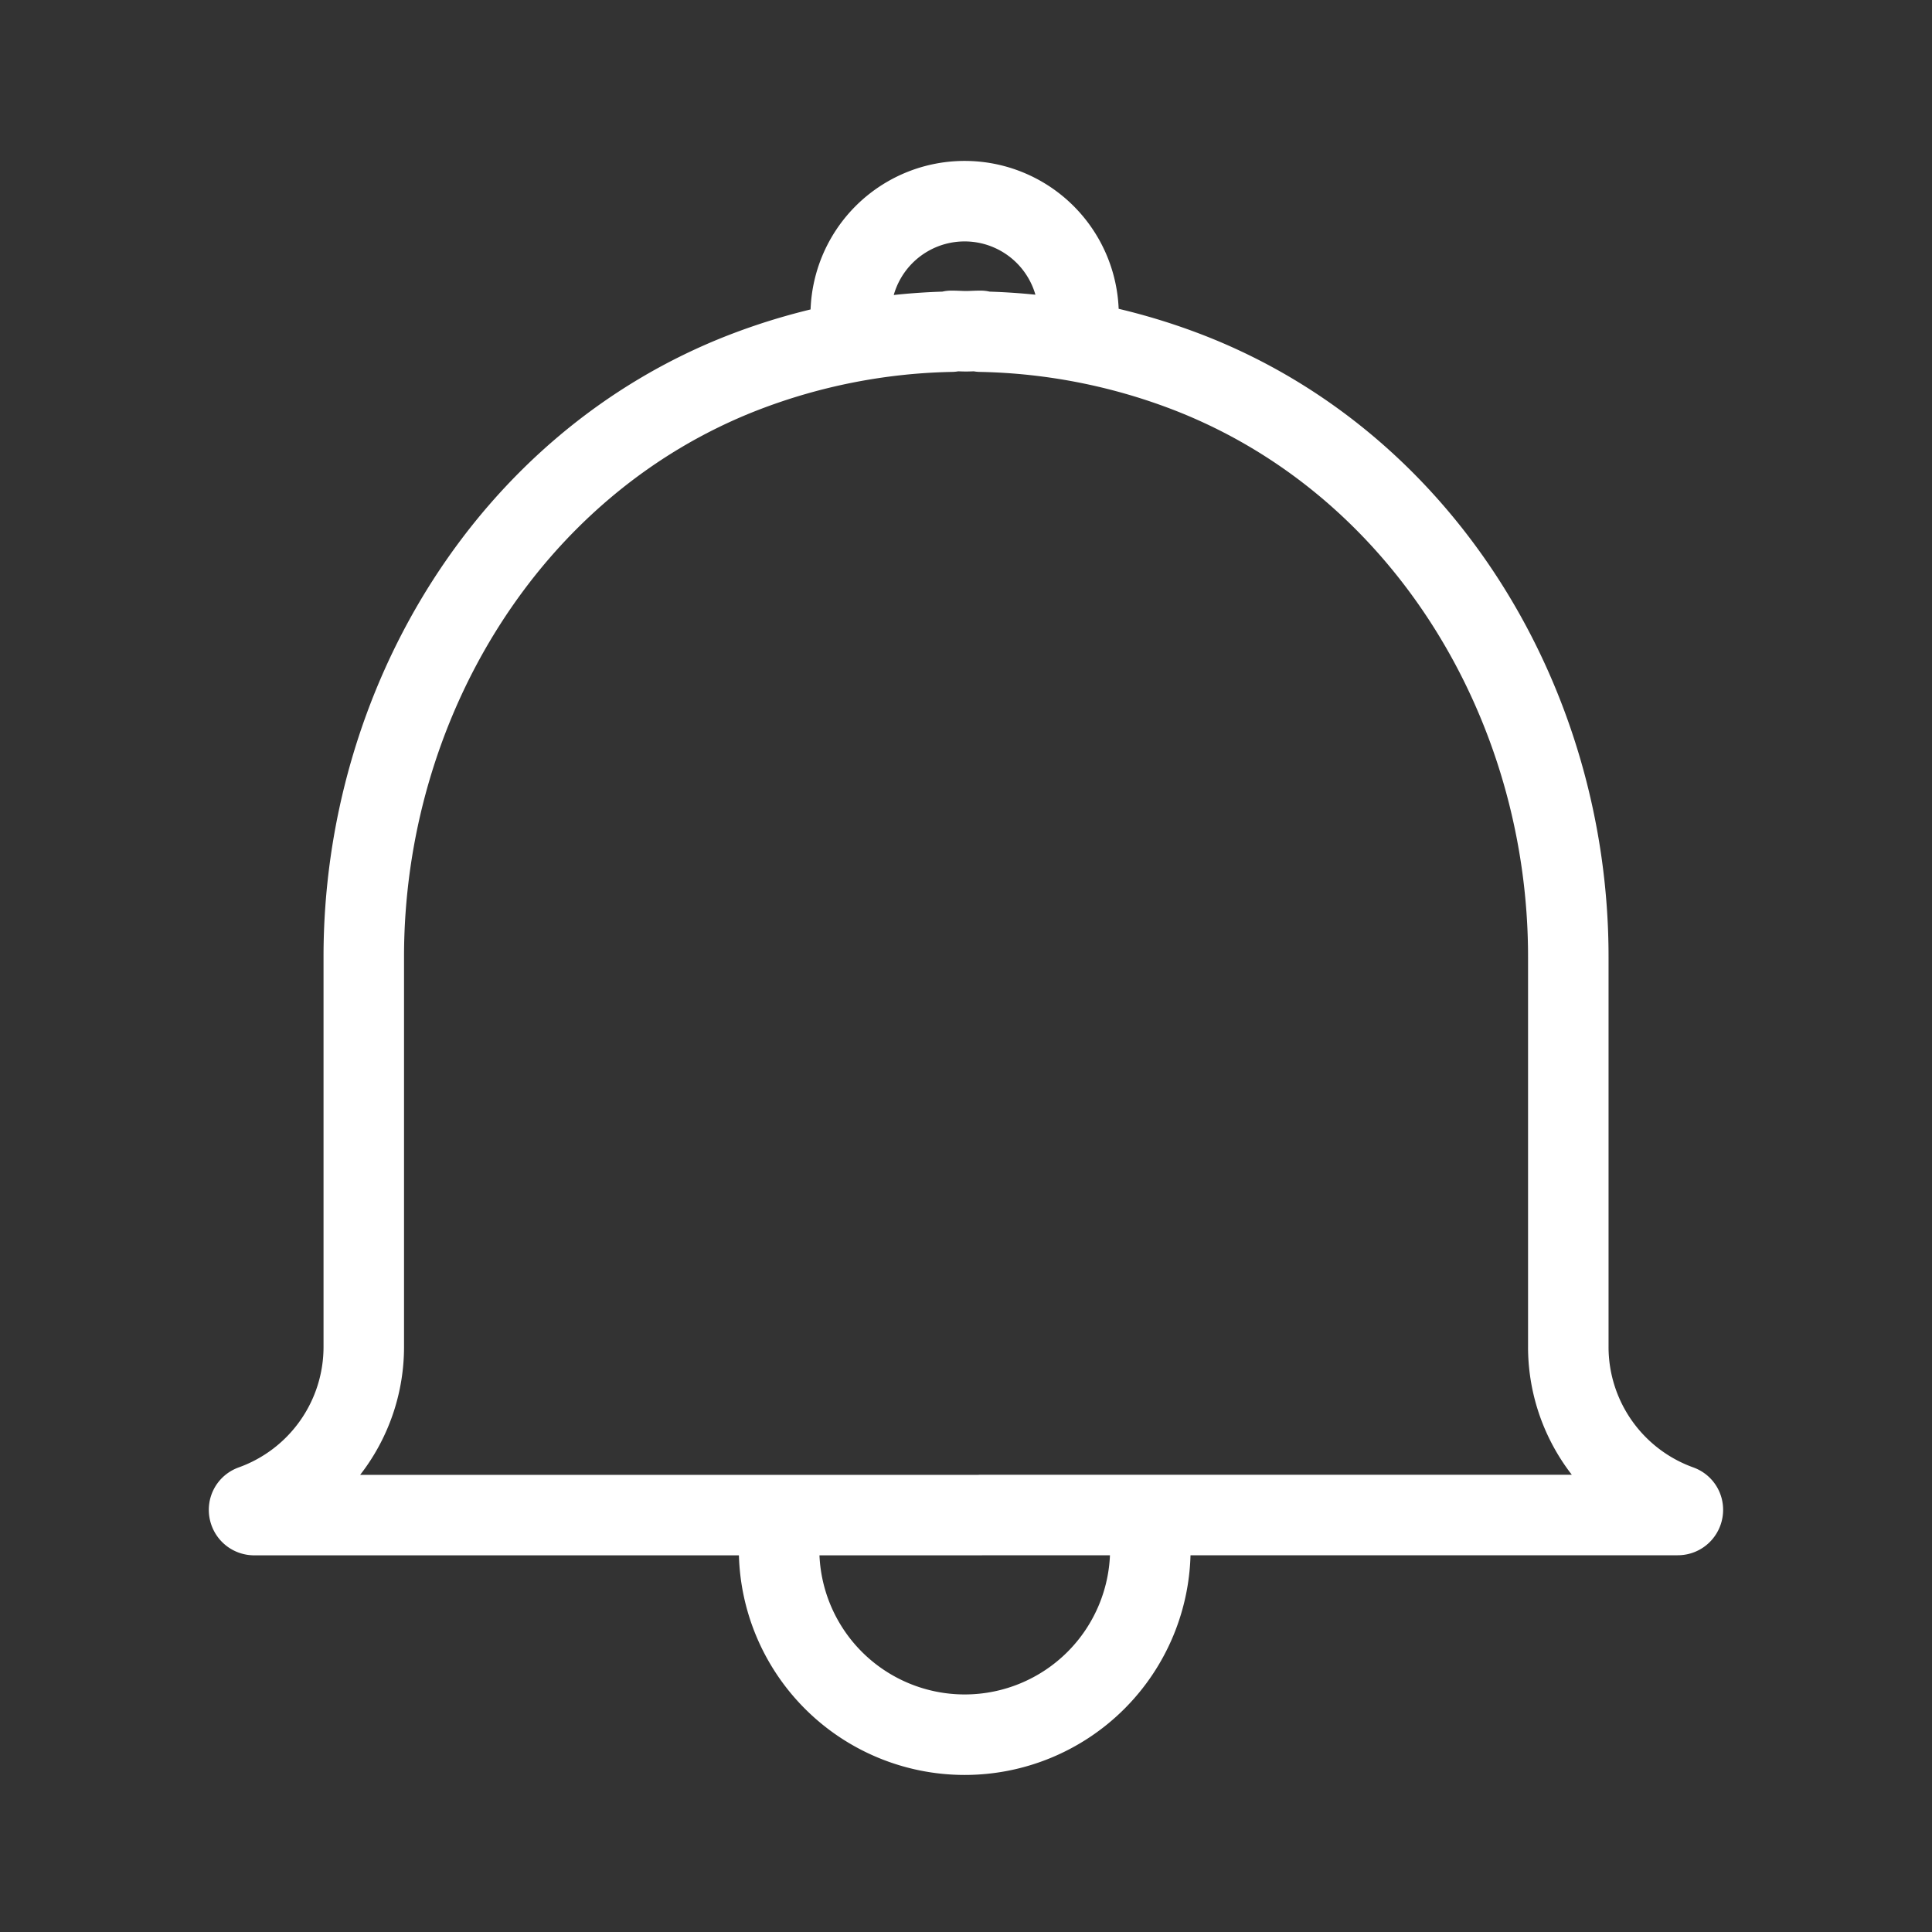<svg width="24" height="24" viewBox="0 0 24 24" xmlns="http://www.w3.org/2000/svg">
    <rect x="0" y="0" width="24" height="24" fill="#333333" stroke="none"/>
    <g stroke="#FFF" stroke-linecap="round" stroke-linejoin="round" fill="none" fill-rule="evenodd">
        <path d="M12.182 18.82h8.659c.07 0 .09-.097.024-.121a2.09 2.09 0 0 1-1.383-1.967v-4.847c0-3.14-1.792-6.122-4.72-7.258a7.56 7.56 0 0 0-2.58-.507v-.01c-.061 0-.121.005-.182.005-.06 0-.121-.005-.182-.005v.01a7.56 7.56 0 0 0-2.581.507C6.31 5.763 4.519 8.746 4.519 11.885v4.847a2.09 2.09 0 0 1-1.384 1.967c-.067.024-.047.122.024.122h9.023zM14.29 19.243a2.306 2.306 0 0 1-4.612 0M13.398 3.914a1.414 1.414 0 1 0-2.83 0"/>
    </g>
</svg>
